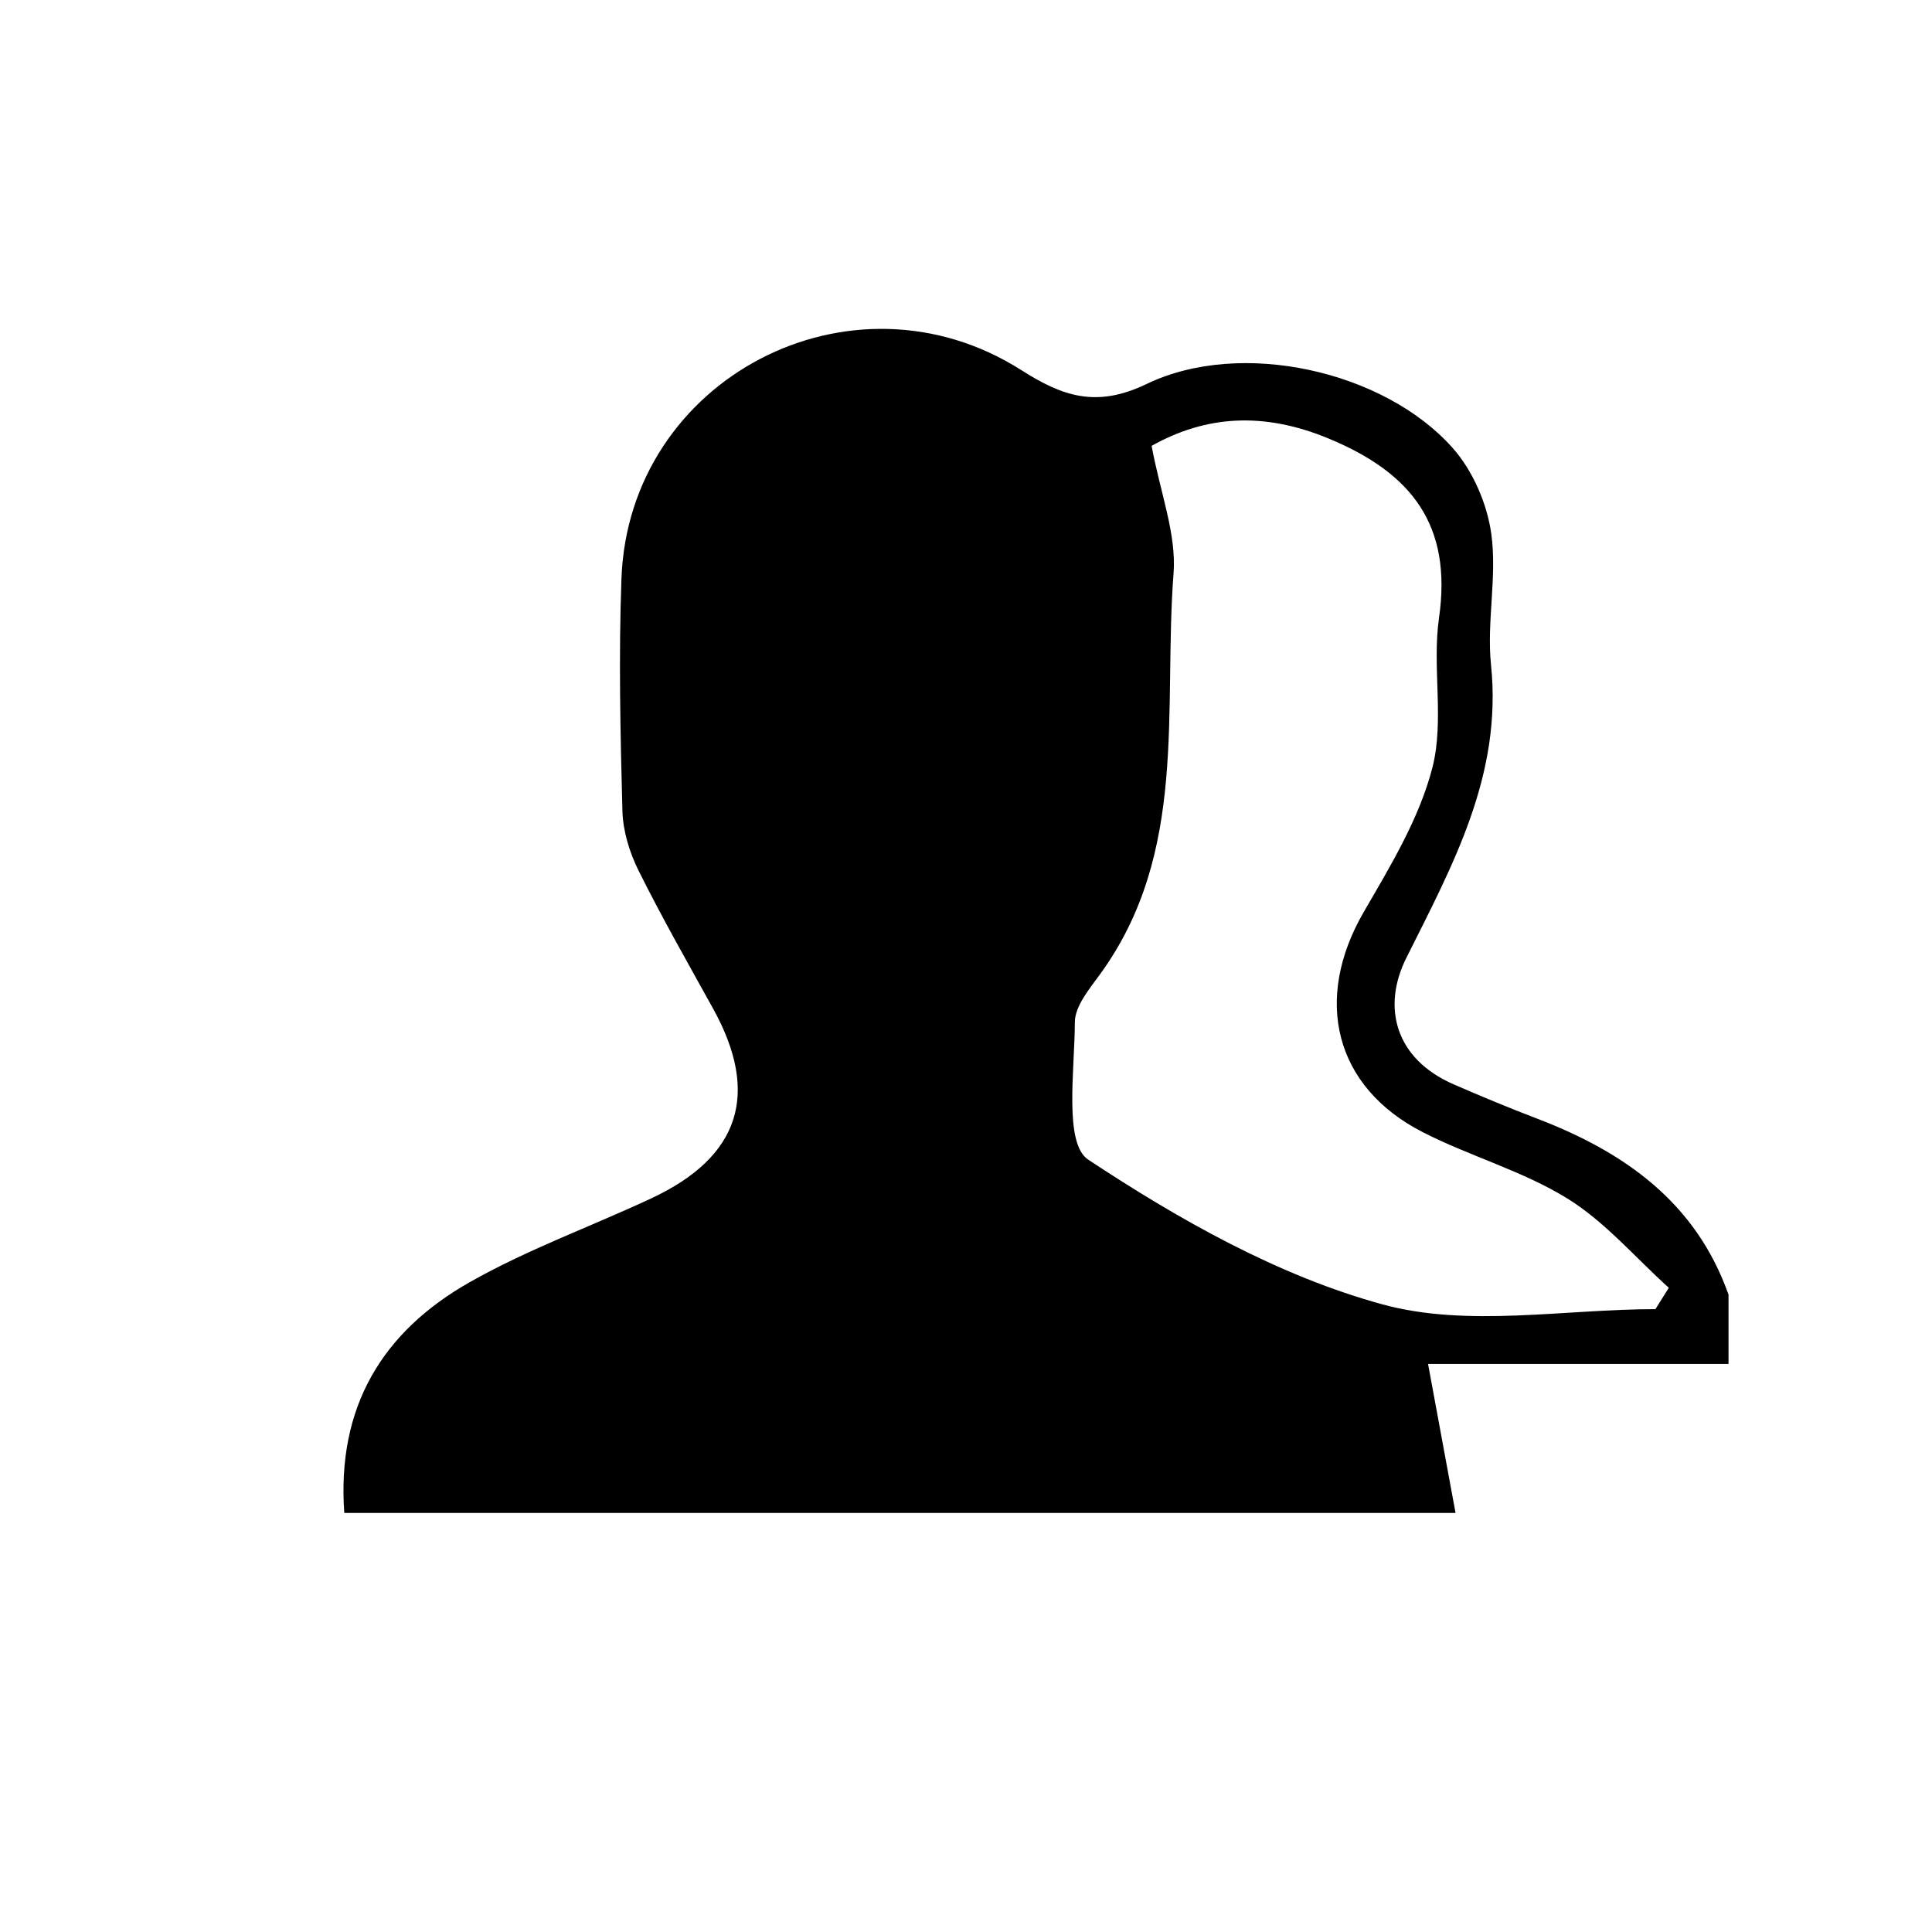 <?xml version="1.0" encoding="UTF-8"?>
<svg id="Layer_1" data-name="Layer 1" xmlns="http://www.w3.org/2000/svg" viewBox="0 0 1080 1080">
  <defs>
    <style>
      .cls-1 {
        stroke-width: 0px;
      }
    </style>
  </defs>
  <path class="cls-1" d="m966.25,762.46h-167.96c5.41,29.32,10.15,54.98,15.37,83.27H192.46c-4.3-59.62,21.66-101.46,69.92-128.87,32.31-18.35,67.76-31.14,101.57-46.91,49.69-23.17,61.02-58.49,34.71-106.06-14.18-25.64-28.72-51.1-41.75-77.32-5.05-10.16-8.69-22.12-8.98-33.36-1.15-43.23-2.11-86.55-.54-129.74,4.08-112.01,128.61-176.93,223.5-116.59,22.88,14.55,41.82,21.37,70.05,7.78,52.9-25.48,132.93-7.31,171.14,35.79,11.24,12.68,19.28,31.23,21.58,48.08,3.27,23.92-2.66,49.02-.17,73.15,6.35,61.59-21.31,111.68-47.39,163.9-13.56,27.15-6.49,56.18,26.45,70.55,15.34,6.69,30.82,13.12,46.46,19.09,48.84,18.65,88.91,46.69,107.24,98.48v38.75Zm-40.85-30.63l7.47-11.95c-18.8-16.94-35.7-36.97-56.89-50.03-24.97-15.38-54.29-23.49-80.6-36.94-49.54-25.32-61.32-74.3-33.03-123.11,14.95-25.8,31.11-52.37,38.37-80.73,6.78-26.43-.26-56.1,3.69-83.64,7.45-51.91-15.26-81.03-61.62-100.26-36.42-15.11-68.61-12.98-99.03,4.06,4.87,26.4,13.95,49.27,12.26,71.3-5.83,75.86,8.46,155.85-40.97,223.92-6.01,8.28-14.19,17.98-14.21,27.03-.04,26.46-6.23,67.71,7.45,76.75,50.84,33.6,106.37,65.05,164.61,80.95,47.53,12.98,101.43,2.64,152.5,2.64Z"/>
</svg>
